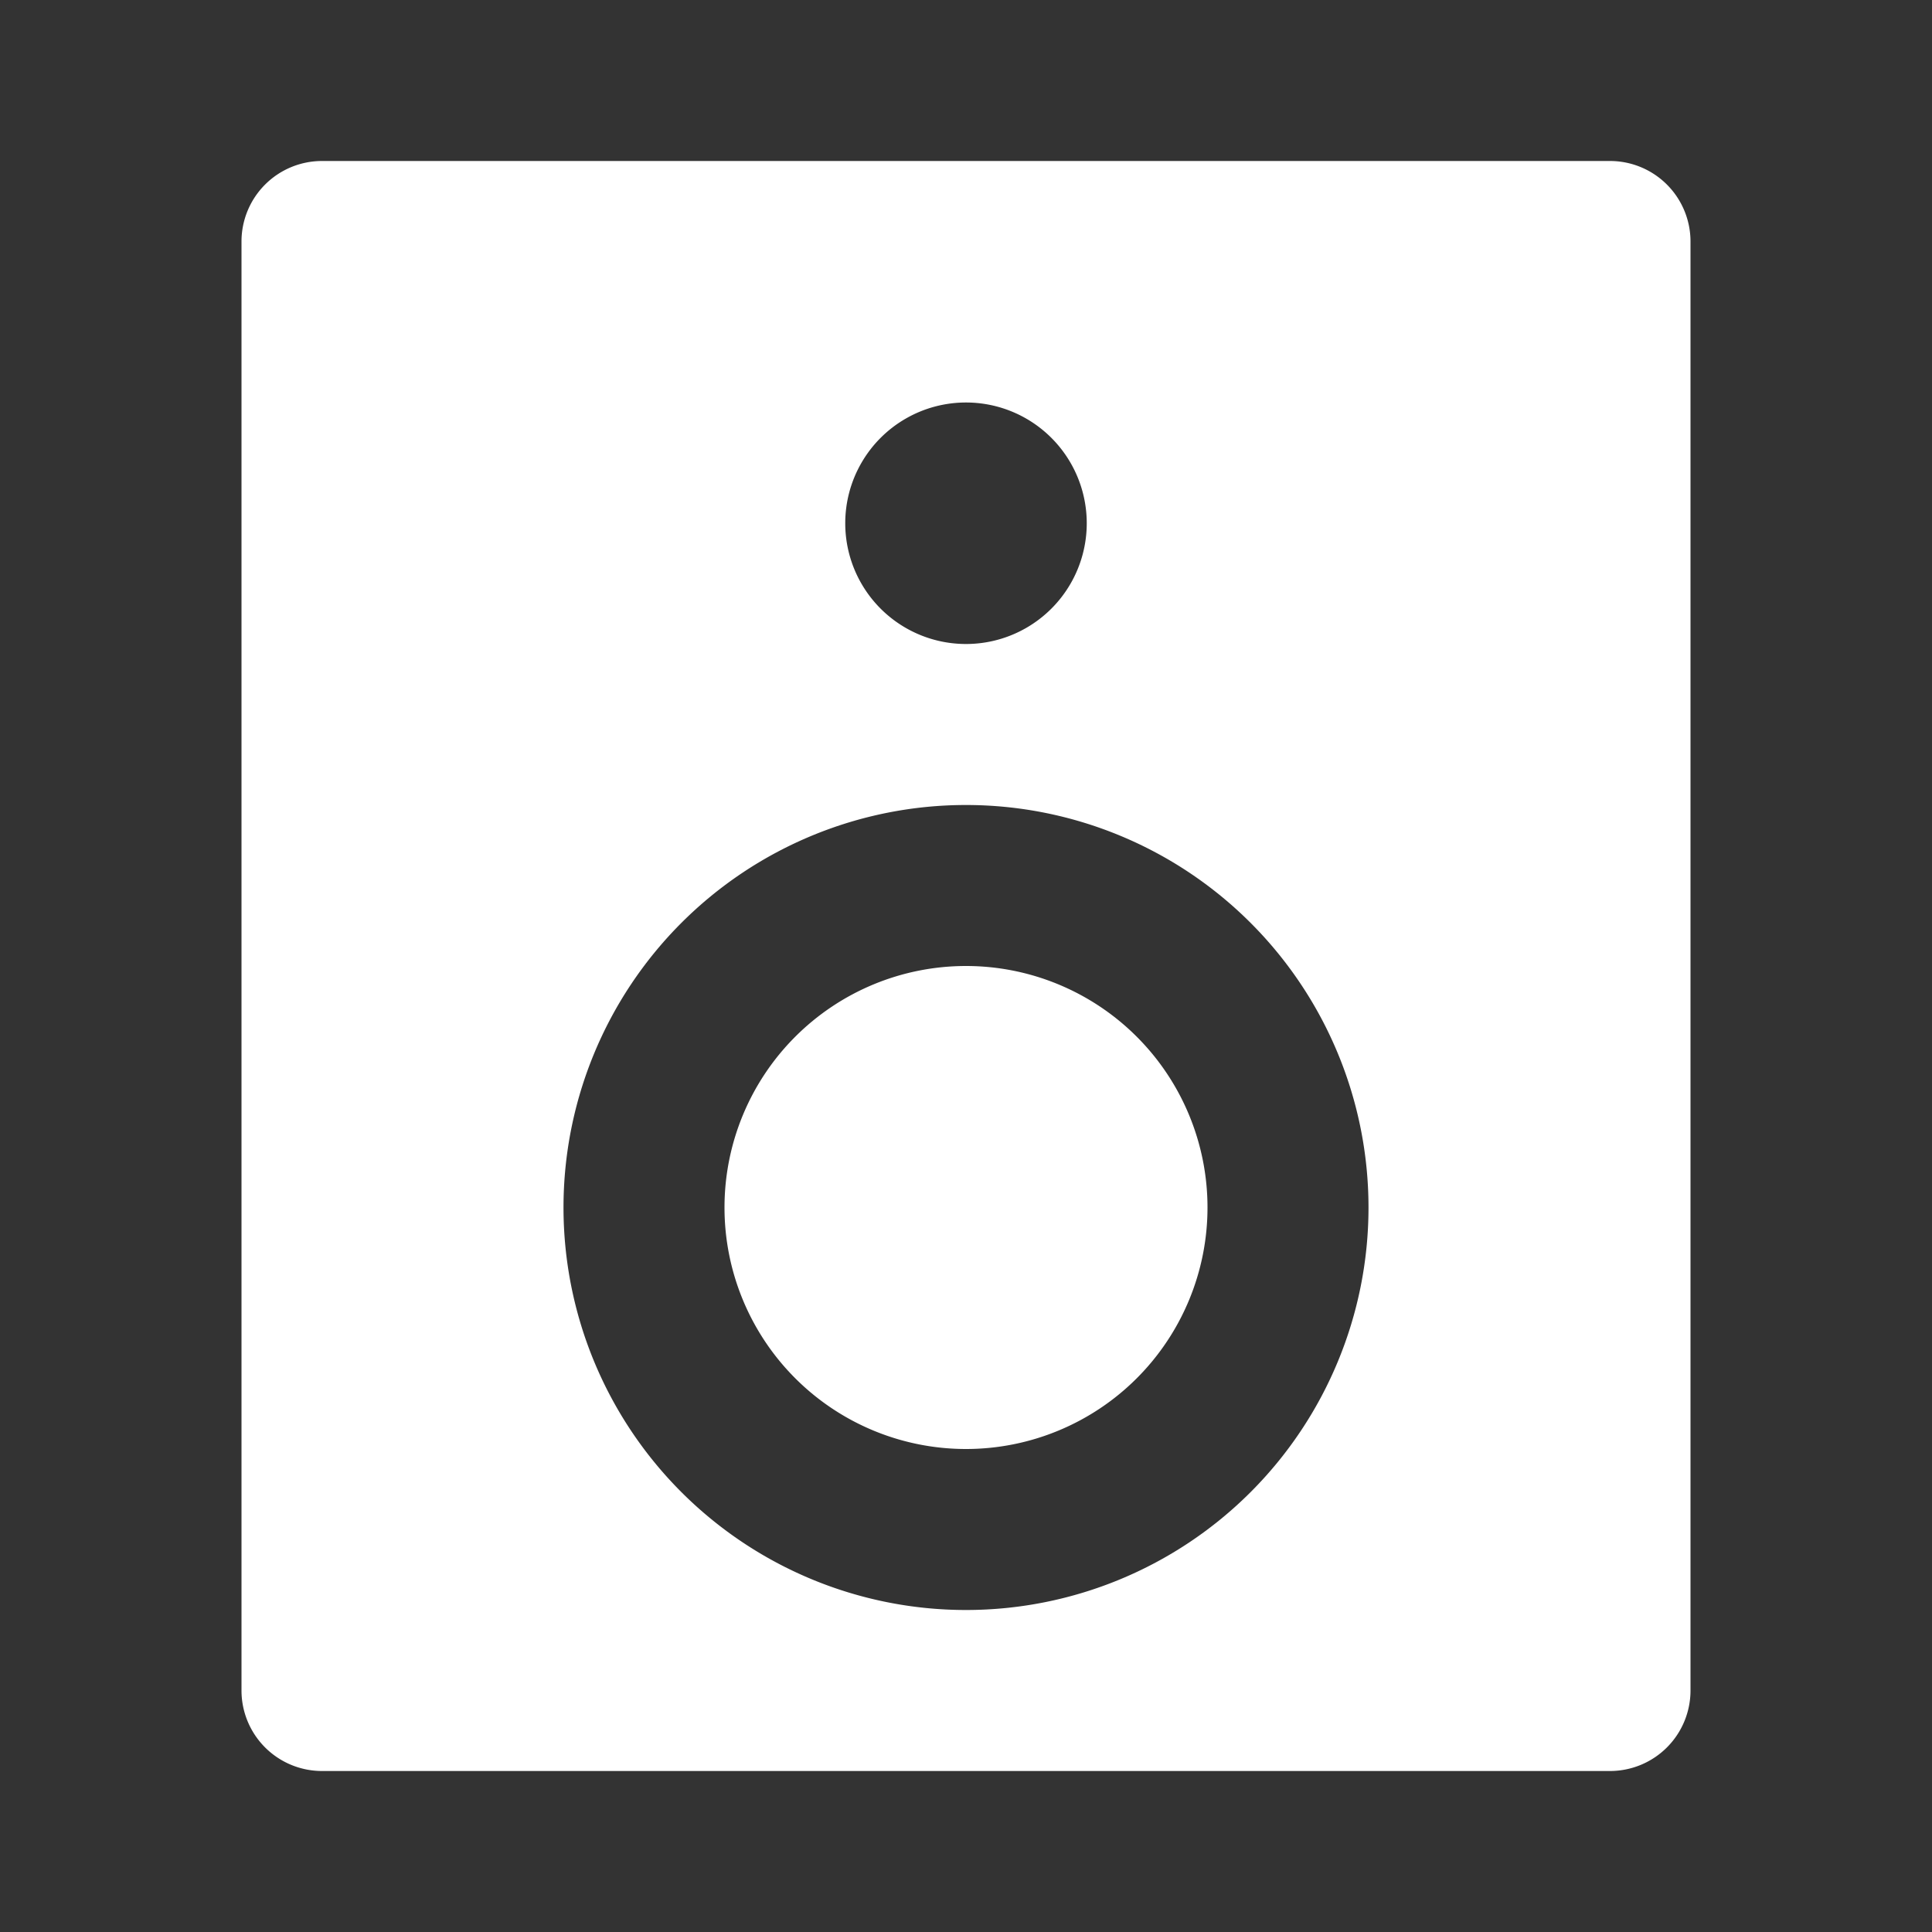 <svg fill="#ffffff" viewBox="0 0 24 24" xmlns="http://www.w3.org/2000/svg">
<rect x="0" y="0" width="24" height="24" fill="#333333" stroke="none"/>
<path d="M4 2h16a1 1 0 0 1 1 1v18a1 1 0 0 1-1 1H4a1 1 0 0 1-1-1V3a1 1 0 0 1 1-1Zm8 18a5 5 0 1 0 0-10 5 5 0 0 0 0 10Zm0-12a1.5 1.5 0 1 0 0-3 1.5 1.5 0 0 0 0 3Zm0 10a3 3 0 1 1 0-6 3 3 0 0 1 0 6Z"></path>
</svg>